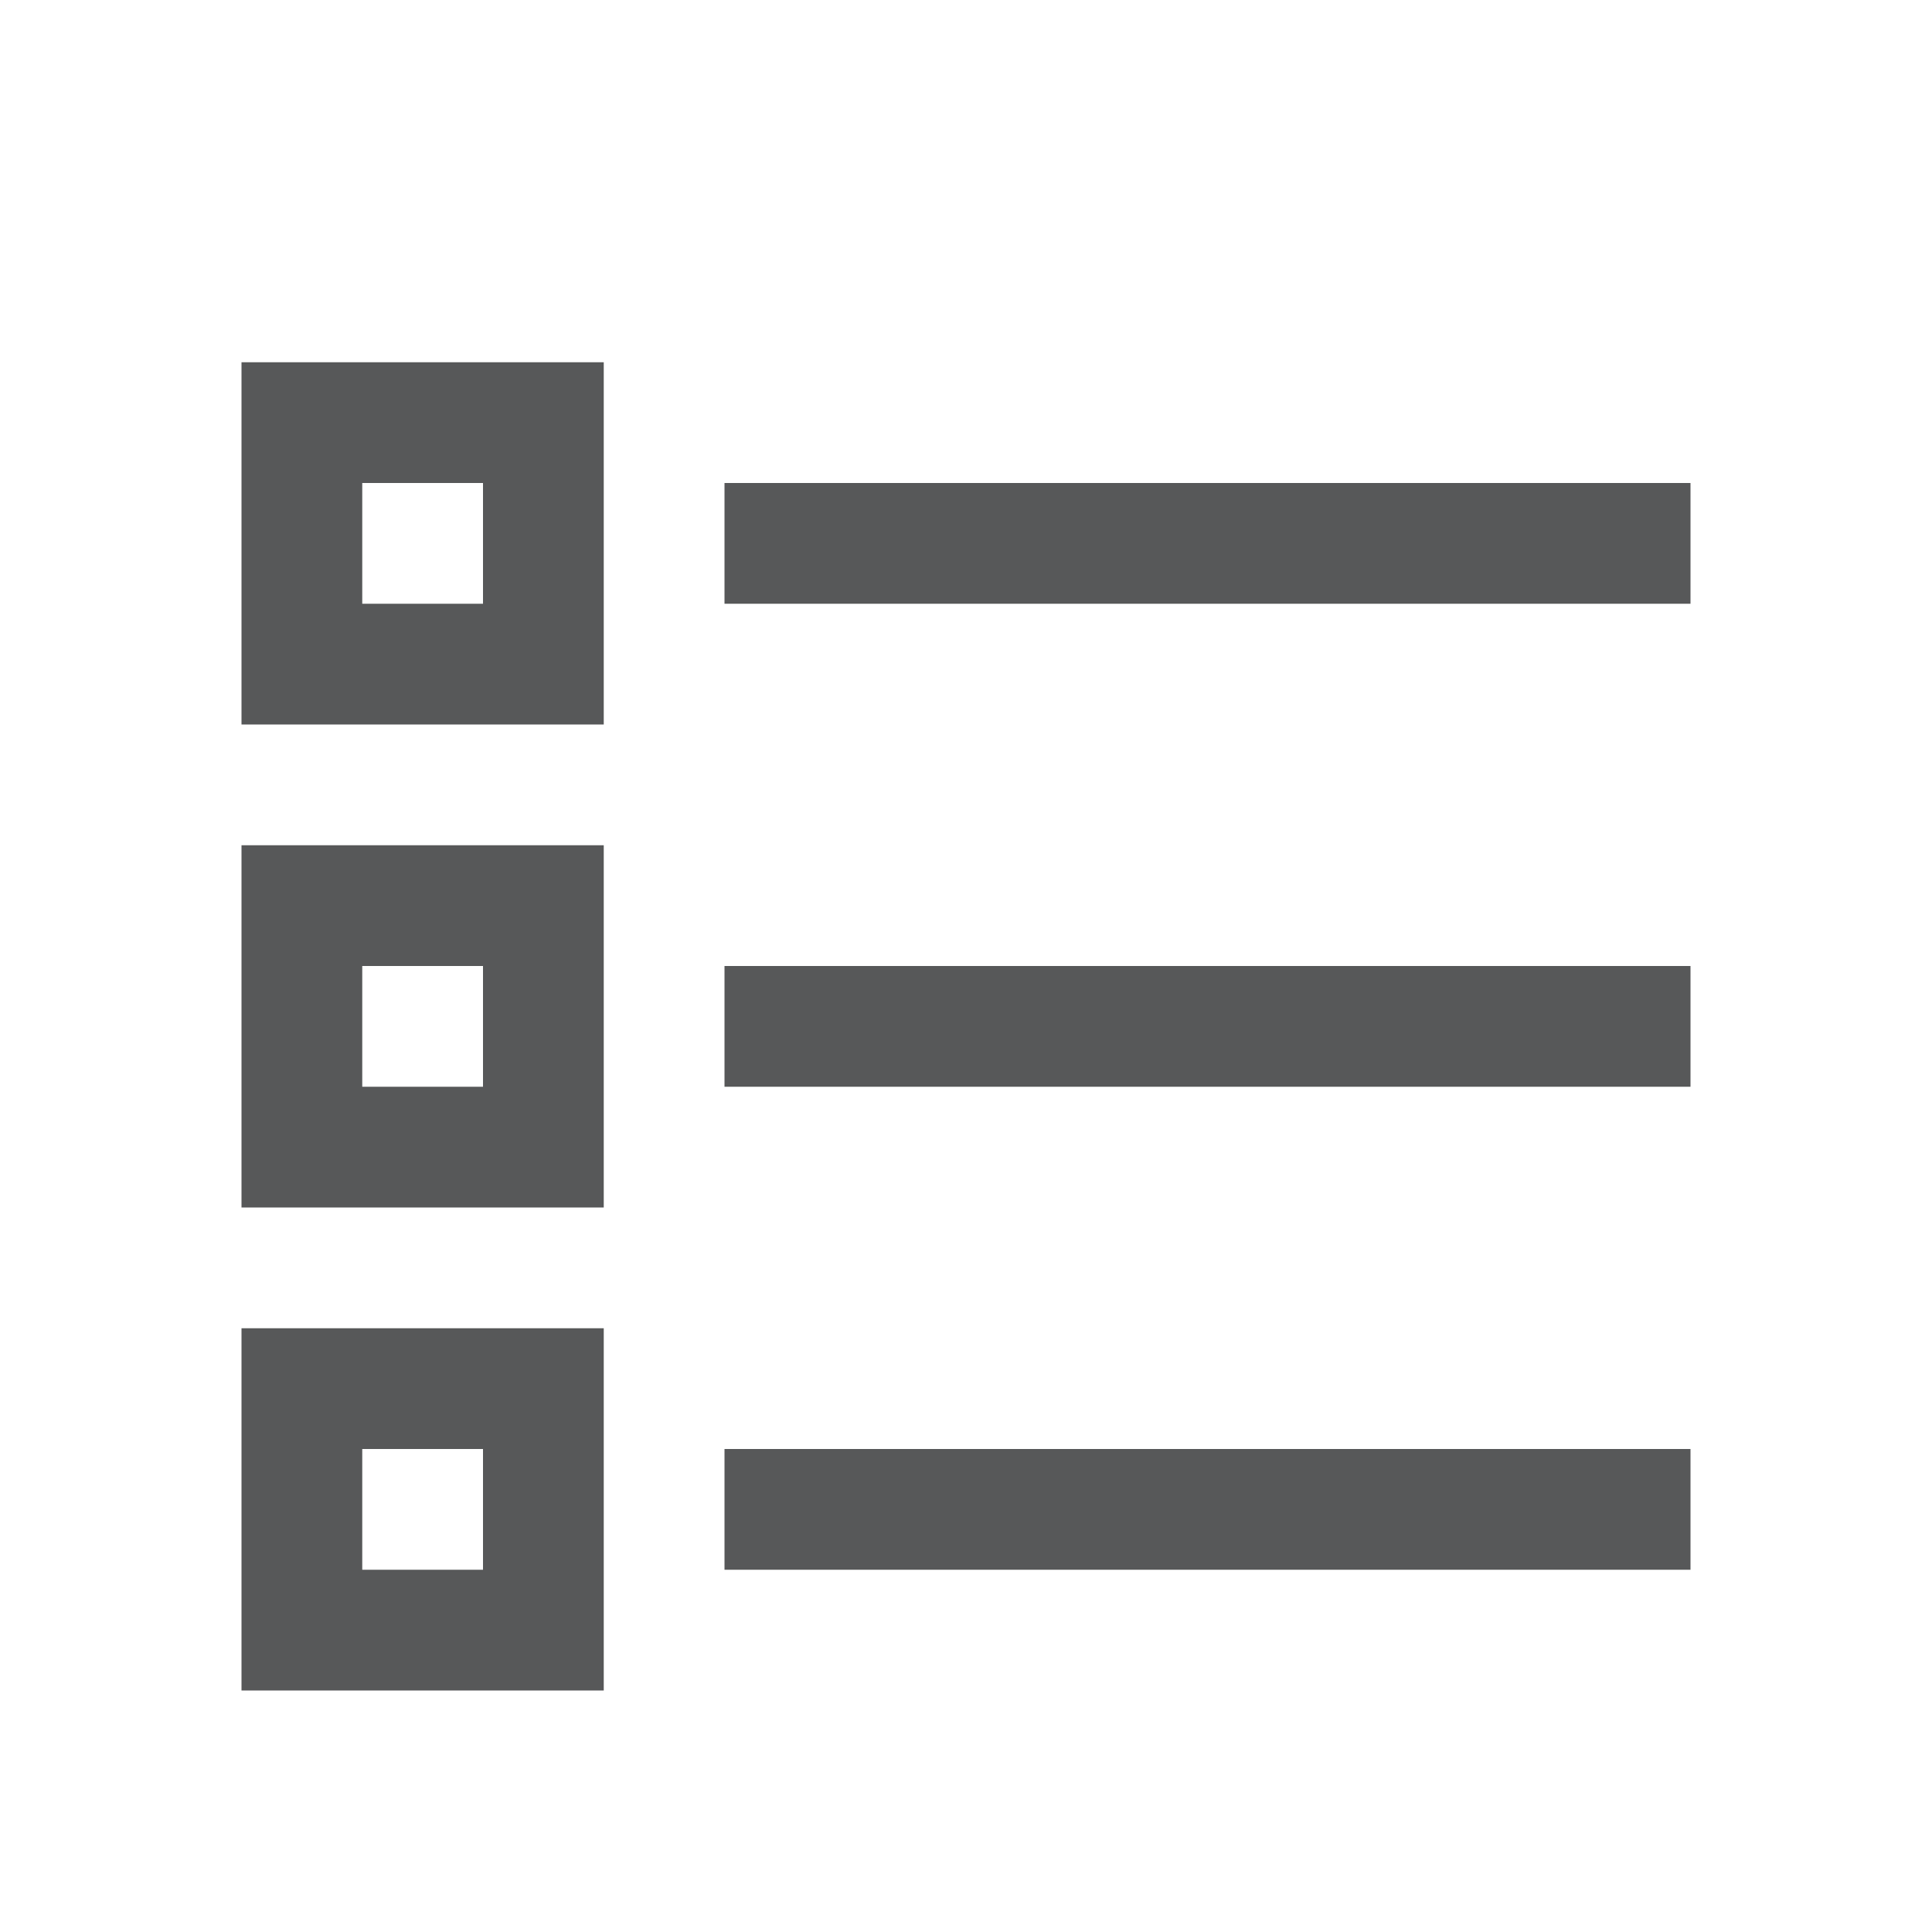 <svg id="视图" xmlns="http://www.w3.org/2000/svg" viewBox="0 0 16 16"><defs><style>.cls-1{fill:#1f2022;opacity:0.75;}</style></defs><title>view-list-symbolic</title><path class="cls-1" d="M2,3V6H5V3ZM3,4H4V5H3ZM6,4V5h8V4ZM2,7v3H5V7ZM3,8H4V9H3ZM6,8V9h8V8ZM2,11v3H5V11Zm1,1H4v1H3Zm3,0v1h8V12Z"/></svg>